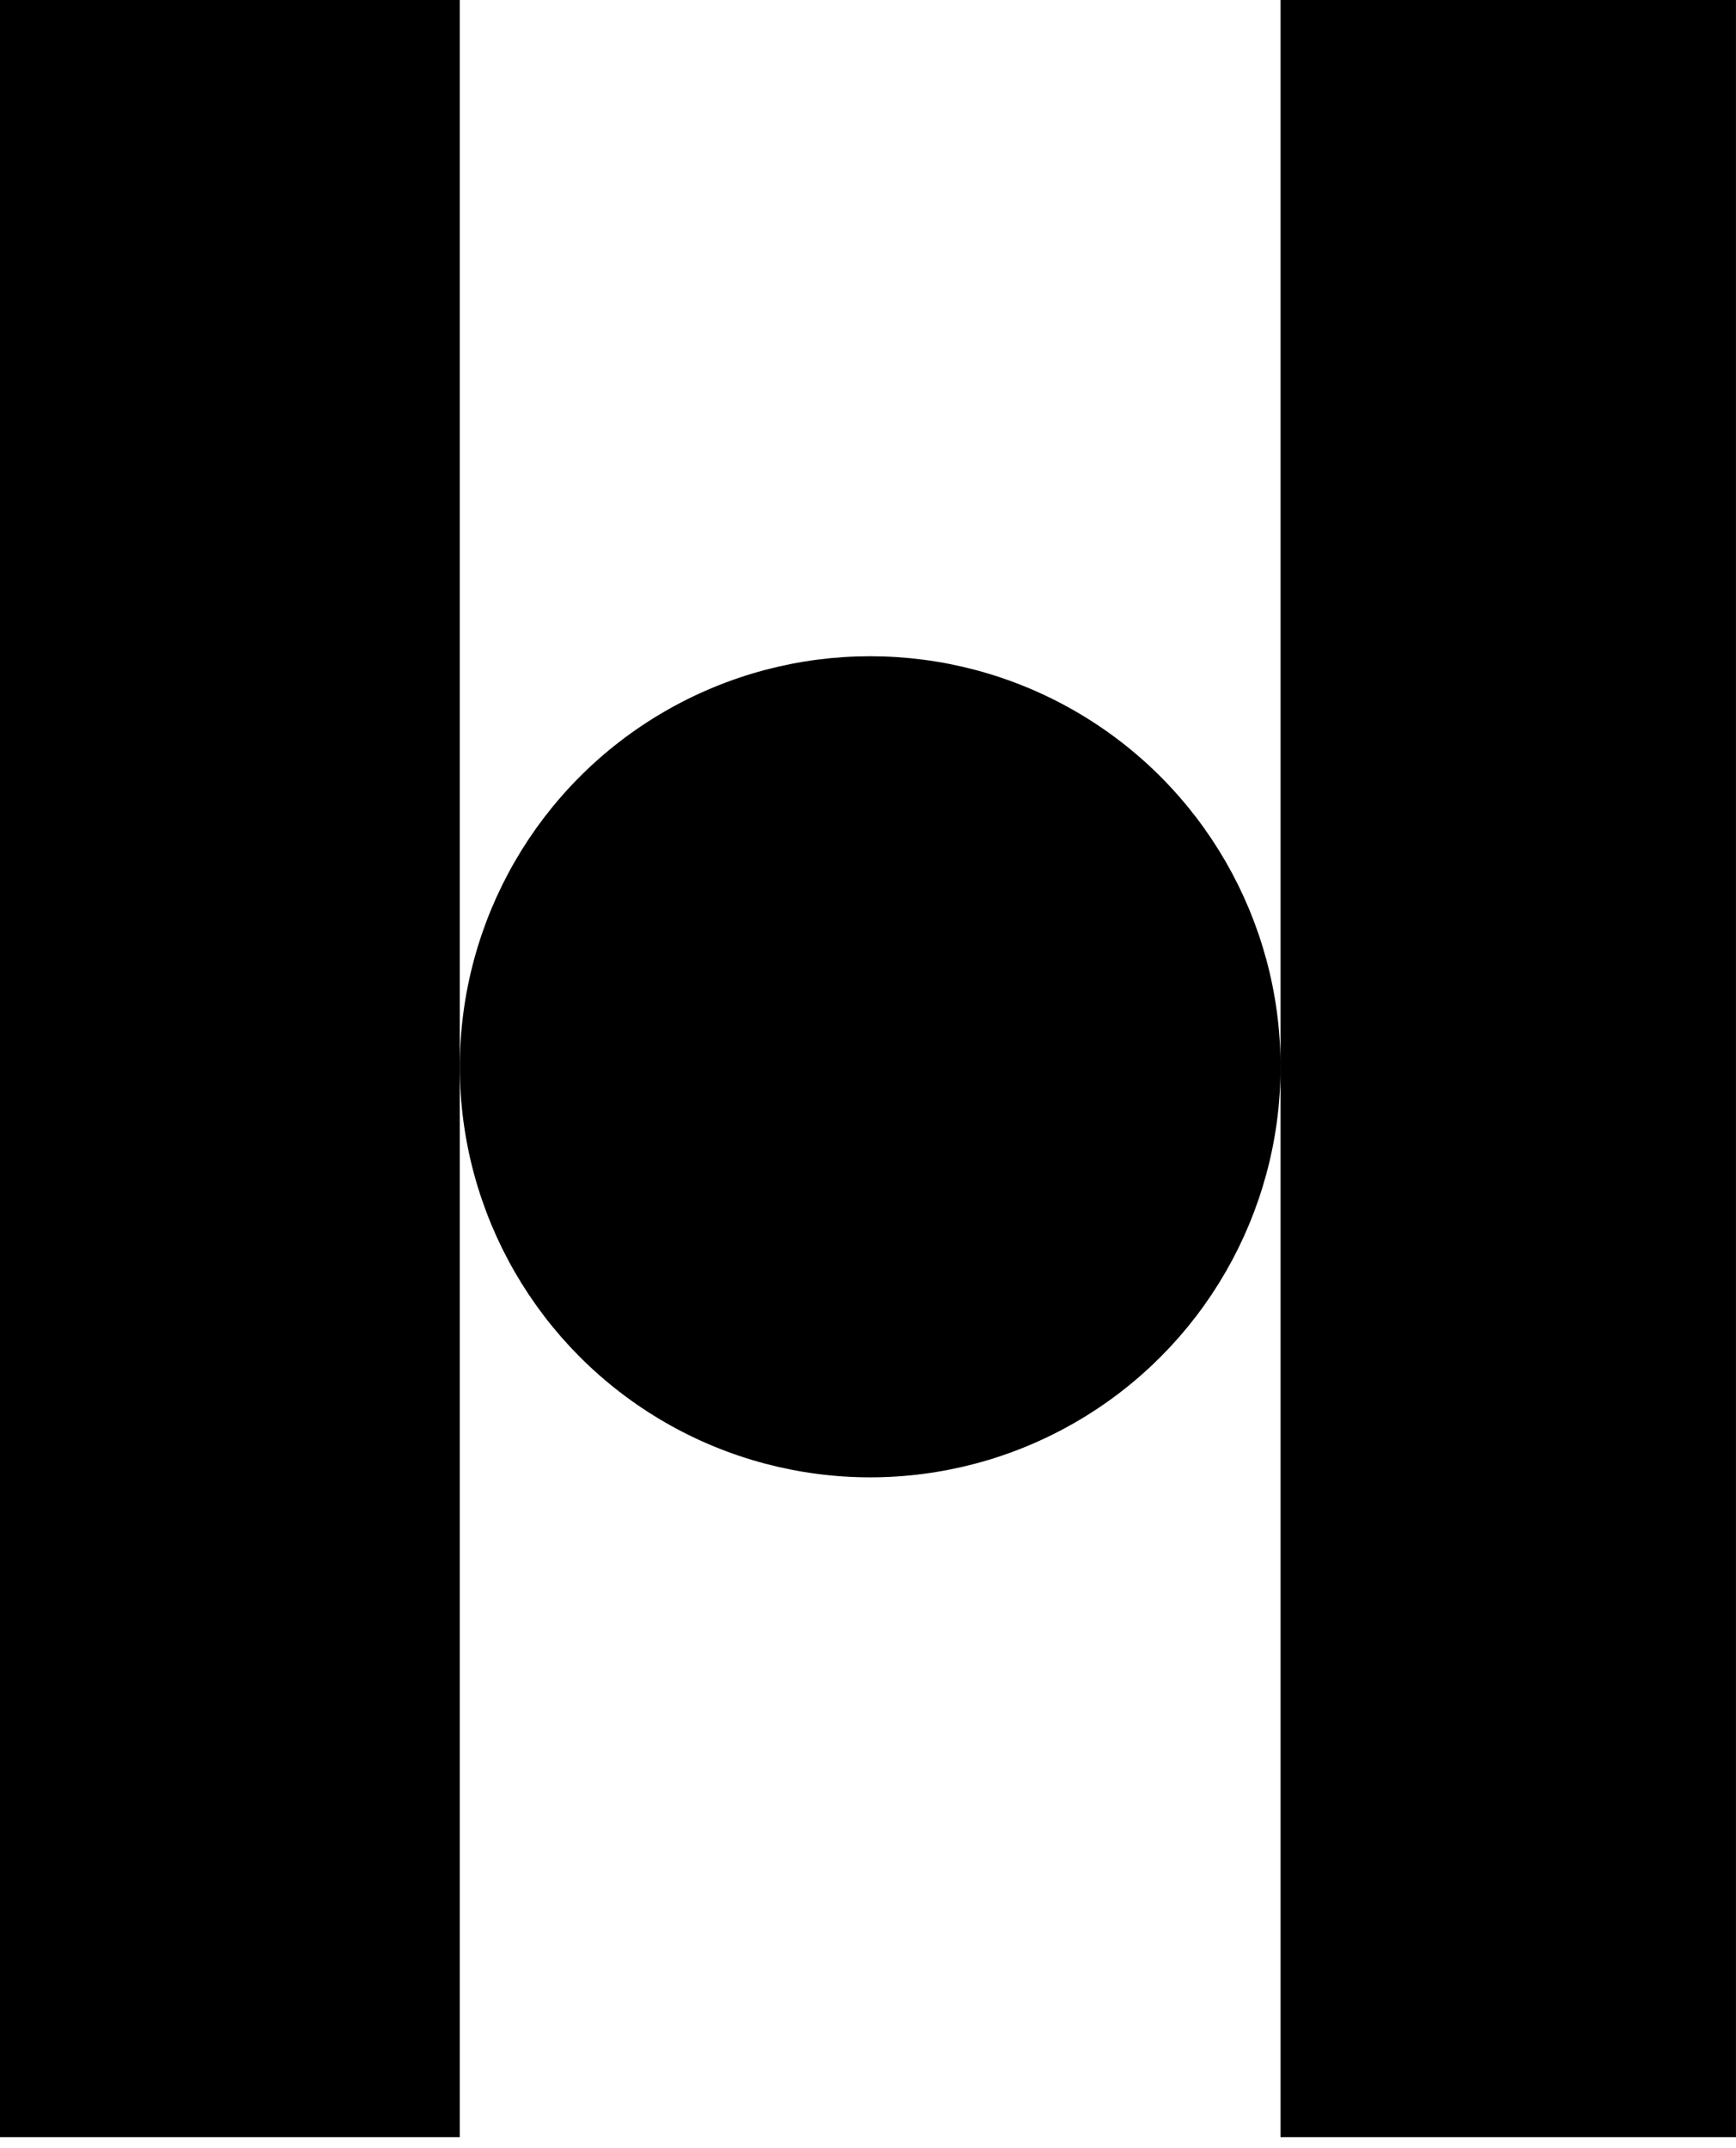 <svg width="76" height="94" viewBox="0 0 76 94" fill="none" xmlns="http://www.w3.org/2000/svg">
<path d="M0 0H20.129V93.521H0V0Z" fill="black"/>
<rect x="56.059" width="19.94" height="93.521" fill="black"/>
<circle cx="38.096" cy="46.683" r="17.174" fill="black" stroke="black" stroke-width="1.583"/>
</svg>
